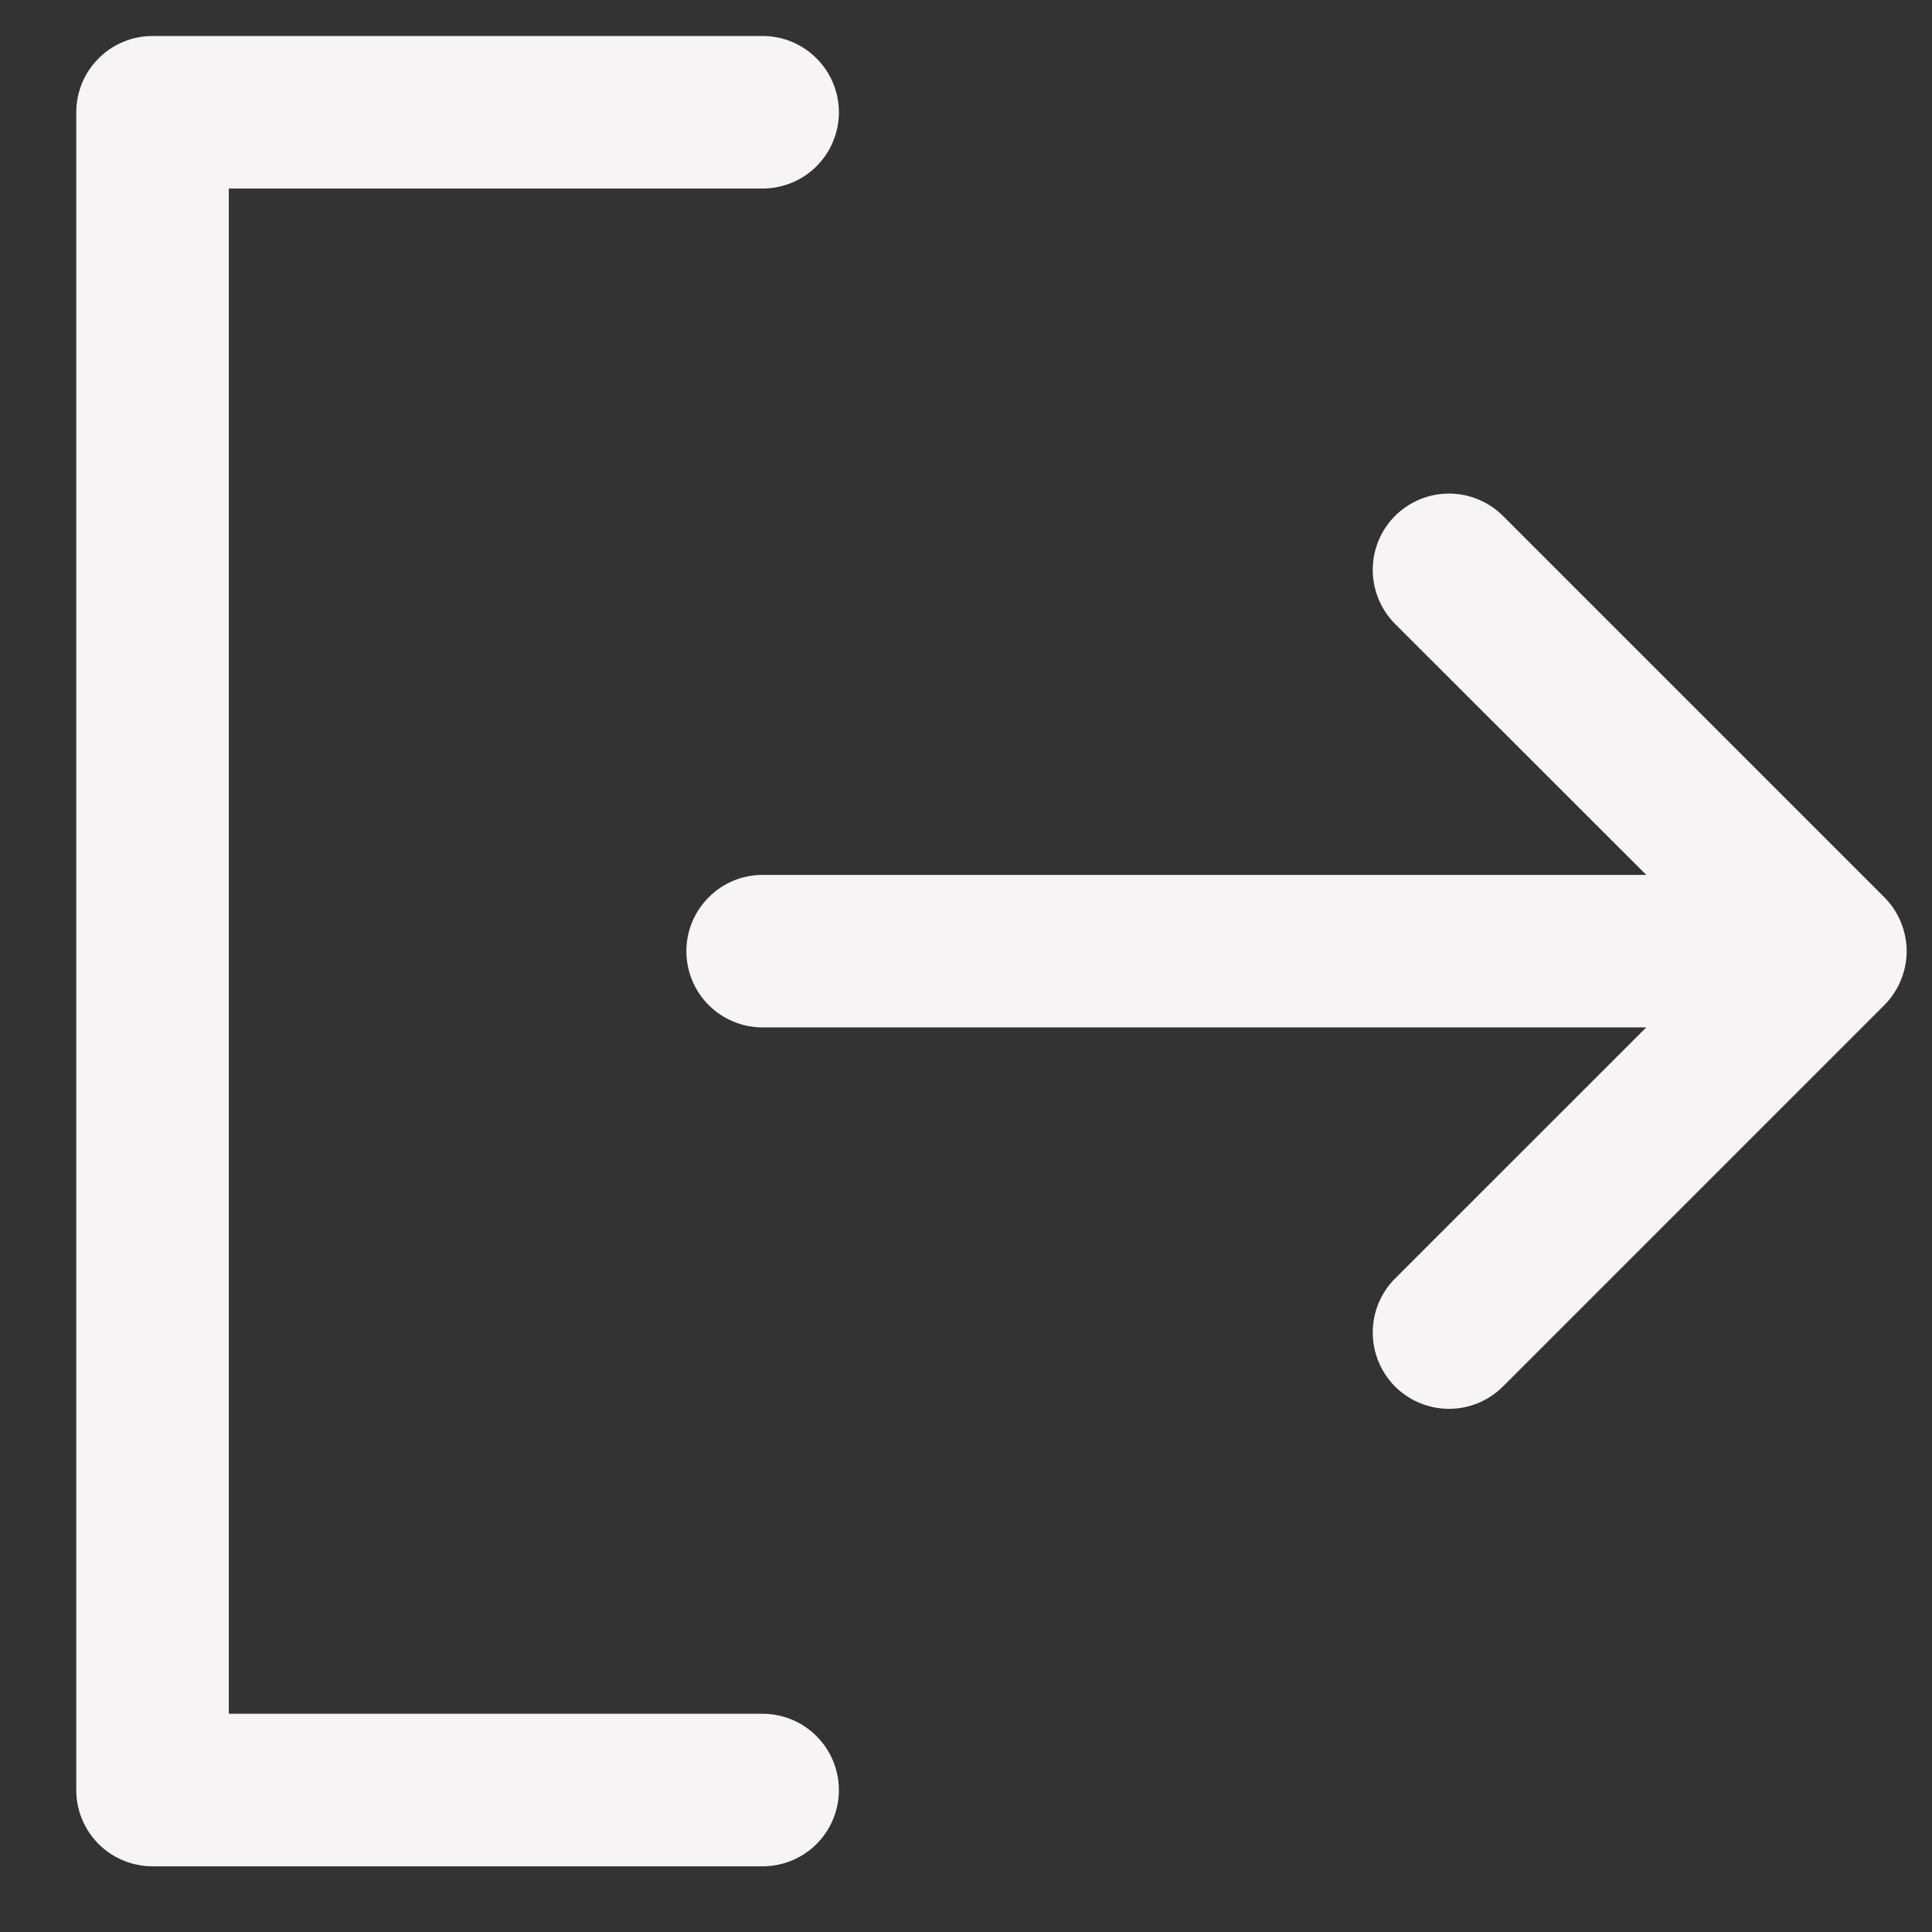 <svg width="19" height="19" viewBox="0 0 19 19" fill="none" xmlns="http://www.w3.org/2000/svg">
<rect x="0" y="0" width="19" height="19" fill="#333333" stroke="none"/>
<path d="M8.25 17.604C8.25 17.803 8.171 17.994 8.03 18.135C7.89 18.275 7.699 18.354 7.5 18.354H1.5C1.301 18.354 1.11 18.275 0.97 18.135C0.829 17.994 0.75 17.803 0.75 17.604V1.104C0.75 0.905 0.829 0.715 0.97 0.574C1.11 0.433 1.301 0.354 1.5 0.354H7.5C7.699 0.354 7.89 0.433 8.03 0.574C8.171 0.715 8.25 0.905 8.25 1.104C8.25 1.303 8.171 1.494 8.03 1.635C7.89 1.775 7.699 1.854 7.5 1.854H2.25V16.854H7.5C7.699 16.854 7.89 16.933 8.03 17.074C8.171 17.215 8.25 17.405 8.25 17.604ZM18.531 8.824L14.781 5.074C14.64 4.933 14.449 4.854 14.25 4.854C14.051 4.854 13.86 4.933 13.719 5.074C13.579 5.214 13.5 5.405 13.5 5.604C13.5 5.803 13.579 5.994 13.719 6.135L16.19 8.604H7.5C7.301 8.604 7.11 8.683 6.97 8.824C6.829 8.965 6.75 9.155 6.75 9.354C6.75 9.553 6.829 9.744 6.97 9.885C7.11 10.025 7.301 10.104 7.5 10.104H16.19L13.719 12.574C13.579 12.714 13.5 12.905 13.5 13.104C13.5 13.303 13.579 13.494 13.719 13.635C13.86 13.776 14.051 13.855 14.25 13.855C14.449 13.855 14.64 13.776 14.781 13.635L18.531 9.885C18.6 9.815 18.656 9.732 18.693 9.641C18.731 9.55 18.751 9.453 18.751 9.354C18.751 9.256 18.731 9.158 18.693 9.067C18.656 8.976 18.6 8.893 18.531 8.824Z" fill="#F6F4F5"/>
</svg>

